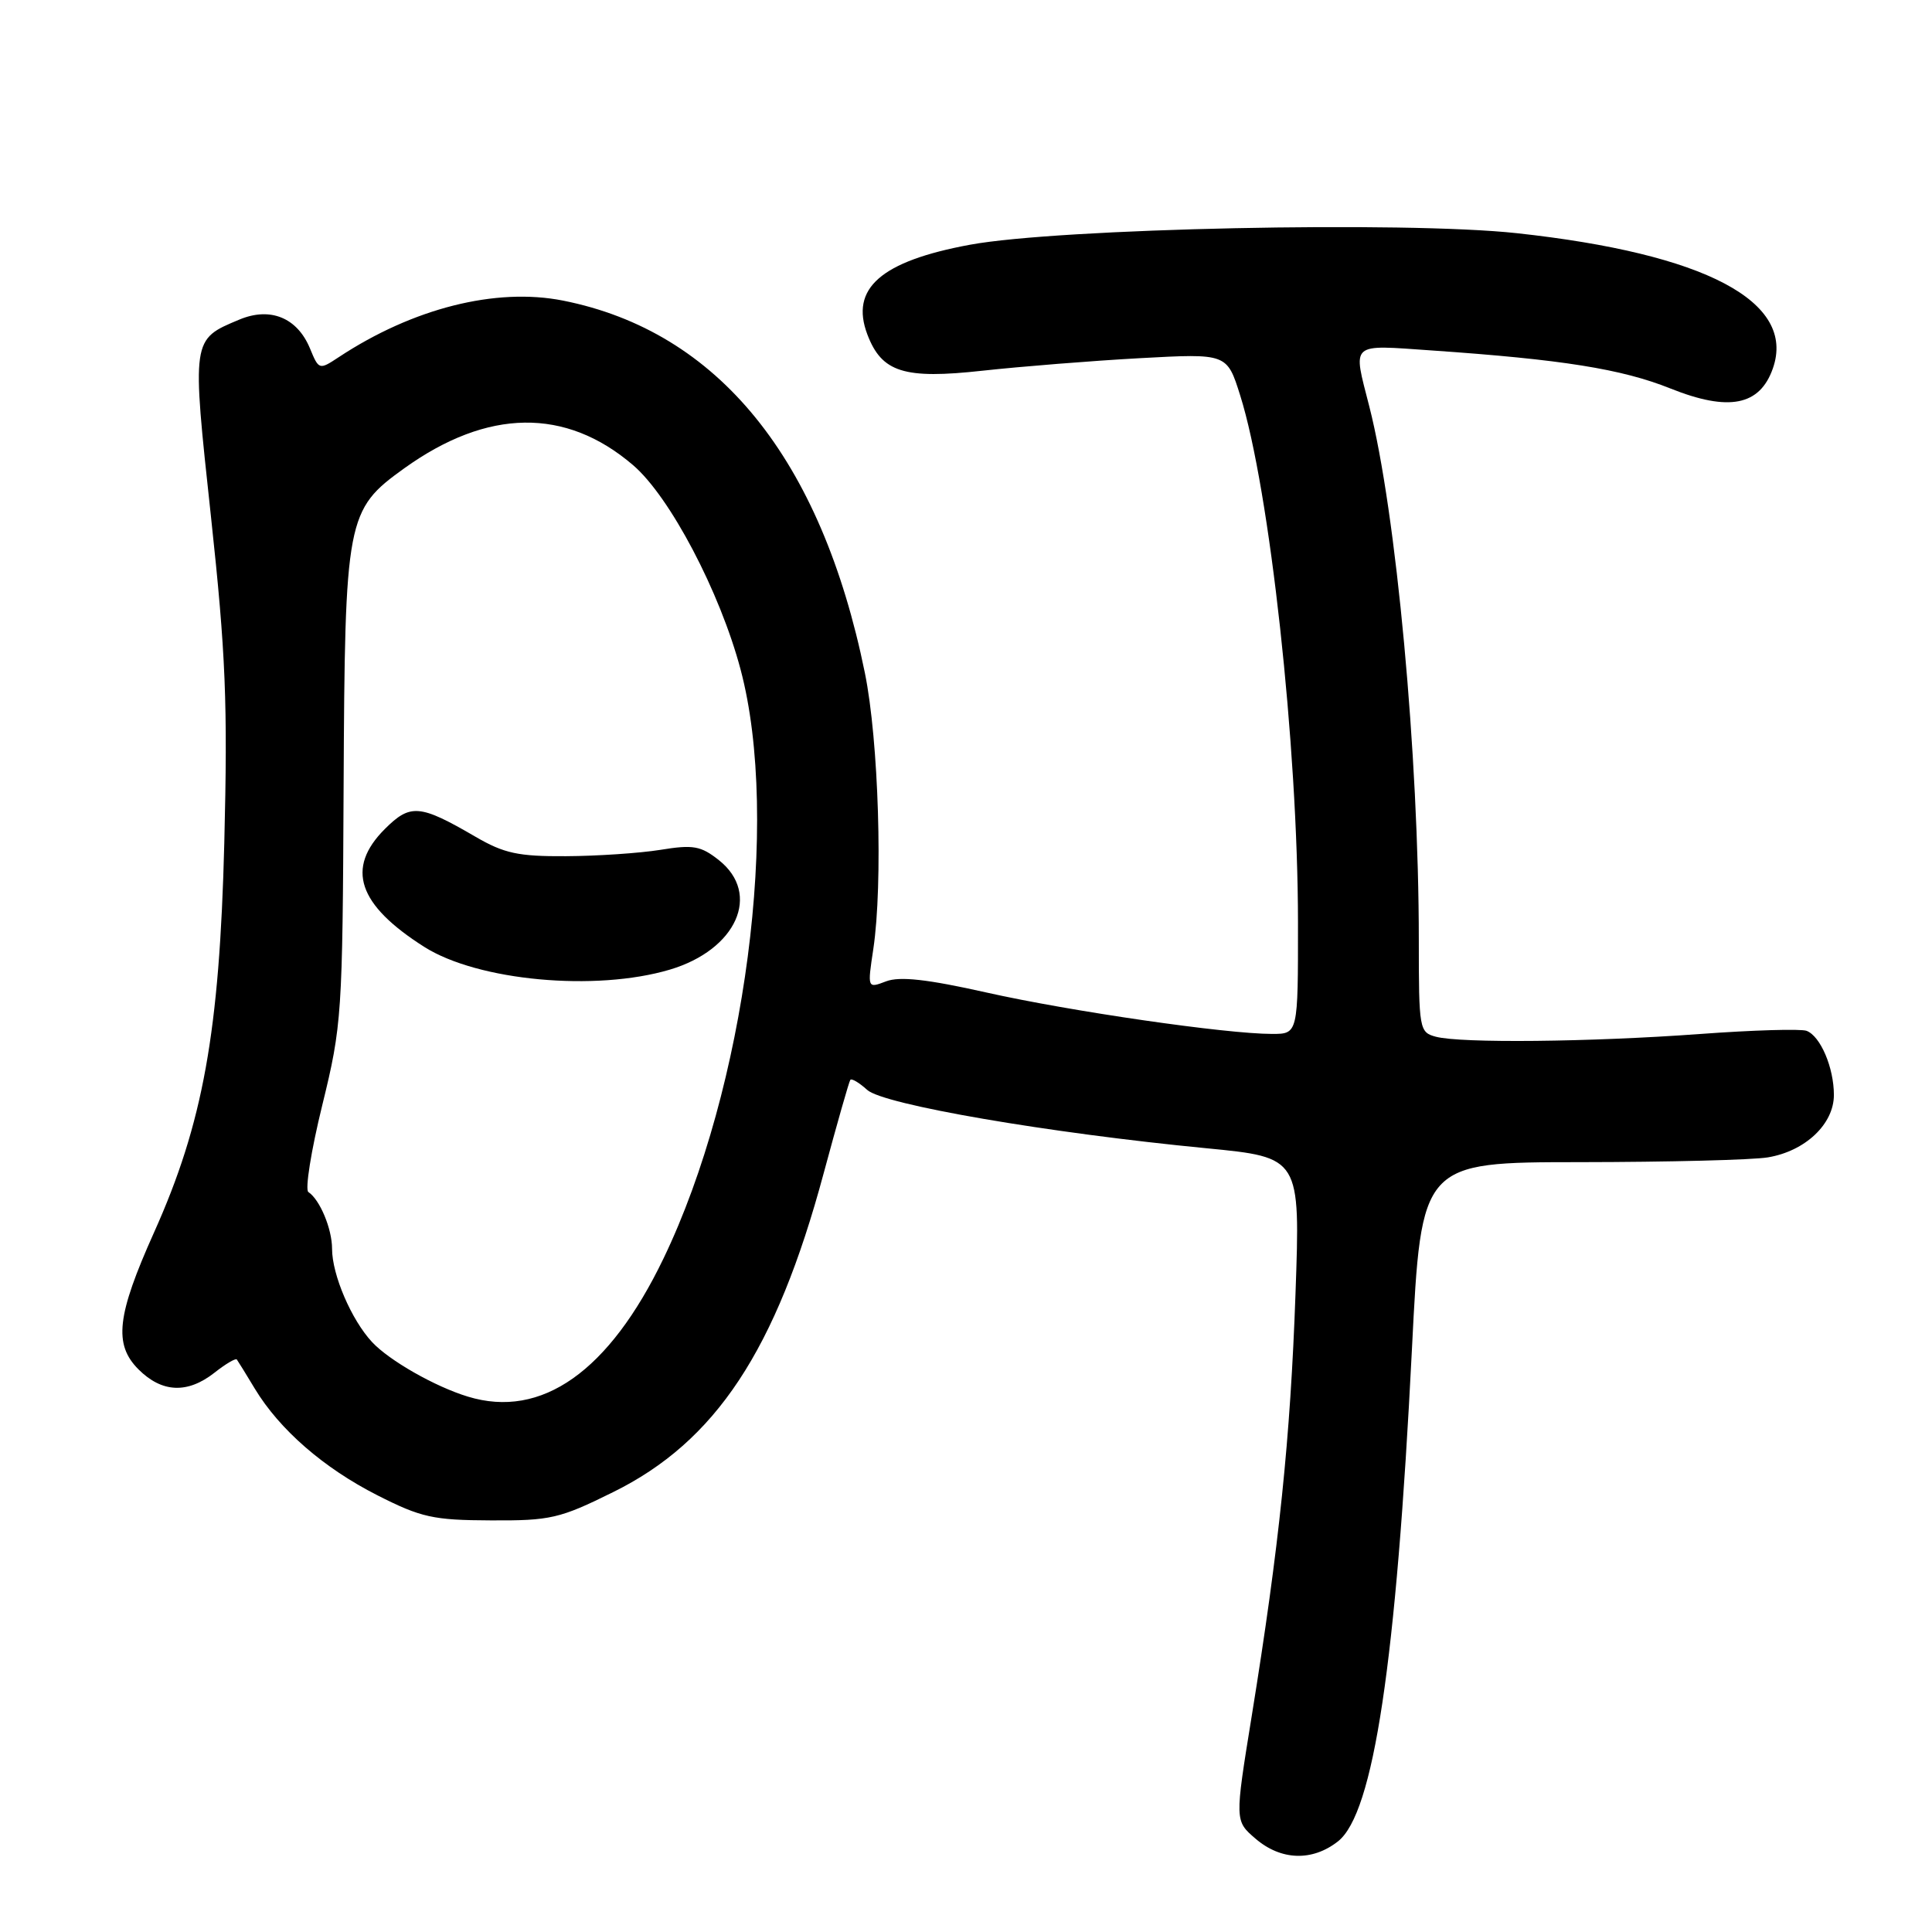 <?xml version="1.0" encoding="UTF-8" standalone="no"?>
<!DOCTYPE svg PUBLIC "-//W3C//DTD SVG 1.1//EN" "http://www.w3.org/Graphics/SVG/1.1/DTD/svg11.dtd" >
<svg xmlns="http://www.w3.org/2000/svg" xmlns:xlink="http://www.w3.org/1999/xlink" version="1.1" viewBox="0 0 256 256">
 <g >
 <path fill="currentColor"
d=" M 177.29 243.99 C 182.01 240.27 185.00 220.39 187.09 178.75 C 188.33 154.00 188.33 154.00 209.42 153.99 C 221.01 153.98 232.18 153.70 234.24 153.36 C 239.20 152.54 243.00 148.95 243.00 145.09 C 243.00 141.47 241.23 137.30 239.38 136.59 C 238.64 136.31 232.28 136.49 225.26 137.01 C 210.64 138.08 193.55 138.25 190.25 137.37 C 188.07 136.79 188.00 136.37 188.00 124.62 C 188.00 100.16 185.00 67.78 181.44 53.86 C 179.24 45.24 178.75 45.68 189.75 46.44 C 206.99 47.63 214.89 48.89 221.35 51.48 C 229.08 54.57 233.19 53.76 234.92 48.80 C 238.00 39.96 225.99 33.62 201.00 30.90 C 186.12 29.28 140.31 30.25 128.52 32.43 C 116.73 34.61 112.61 38.21 114.93 44.32 C 116.84 49.34 119.78 50.27 130.19 49.12 C 135.31 48.56 144.69 47.81 151.04 47.46 C 162.58 46.83 162.58 46.83 164.33 52.39 C 168.24 64.79 171.98 98.88 171.99 122.25 C 172.00 137.00 172.00 137.00 168.55 137.00 C 162.48 137.00 141.84 134.01 130.70 131.51 C 122.86 129.75 119.22 129.35 117.42 130.03 C 114.93 130.98 114.93 130.98 115.72 125.74 C 117.01 117.10 116.43 98.12 114.60 89.16 C 108.81 60.75 95.15 43.91 74.60 39.83 C 65.70 38.07 54.71 40.84 44.88 47.33 C 42.29 49.04 42.25 49.02 41.07 46.16 C 39.38 42.09 35.81 40.63 31.71 42.35 C 25.37 45.00 25.40 44.81 27.96 68.51 C 29.92 86.69 30.18 93.17 29.72 111.70 C 29.09 136.73 26.91 148.84 20.40 163.33 C 15.47 174.32 15.04 178.13 18.35 181.45 C 21.46 184.55 24.84 184.70 28.42 181.89 C 29.90 180.72 31.23 179.94 31.38 180.14 C 31.53 180.34 32.60 182.07 33.76 184.00 C 37.04 189.43 42.89 194.52 50.00 198.13 C 55.81 201.08 57.40 201.43 65.04 201.46 C 72.93 201.50 74.16 201.22 81.21 197.73 C 94.85 191.01 102.82 178.94 109.13 155.50 C 110.91 148.90 112.50 143.32 112.67 143.09 C 112.85 142.86 113.85 143.46 114.91 144.42 C 117.06 146.37 138.86 150.12 159.87 152.15 C 172.30 153.36 172.30 153.36 171.66 171.43 C 170.98 190.62 169.50 204.89 165.86 227.38 C 163.61 241.27 163.61 241.27 166.36 243.63 C 169.73 246.53 173.88 246.67 177.29 243.99 Z  M 62.00 185.06 C 57.65 183.74 51.58 180.28 49.30 177.83 C 46.57 174.90 44.00 168.92 44.00 165.47 C 44.00 162.82 42.38 158.95 40.86 157.95 C 40.40 157.64 41.22 152.47 42.70 146.45 C 45.30 135.85 45.39 134.50 45.53 104.27 C 45.70 68.61 45.90 67.56 53.57 62.05 C 64.61 54.13 74.95 53.98 83.88 61.63 C 88.76 65.80 95.40 78.43 98.13 88.71 C 103.43 108.66 98.77 144.23 87.91 166.77 C 80.70 181.74 71.76 188.04 62.00 185.06 Z  M 88.76 128.48 C 97.60 125.85 100.91 118.45 95.25 113.97 C 92.86 112.08 91.85 111.90 87.50 112.61 C 84.75 113.05 79.12 113.43 75.00 113.45 C 68.68 113.49 66.79 113.08 63.00 110.87 C 55.61 106.57 54.38 106.47 50.99 109.85 C 45.79 115.05 47.41 119.88 56.22 125.47 C 63.32 129.97 78.90 131.41 88.76 128.48 Z "/>
</g>
</svg>